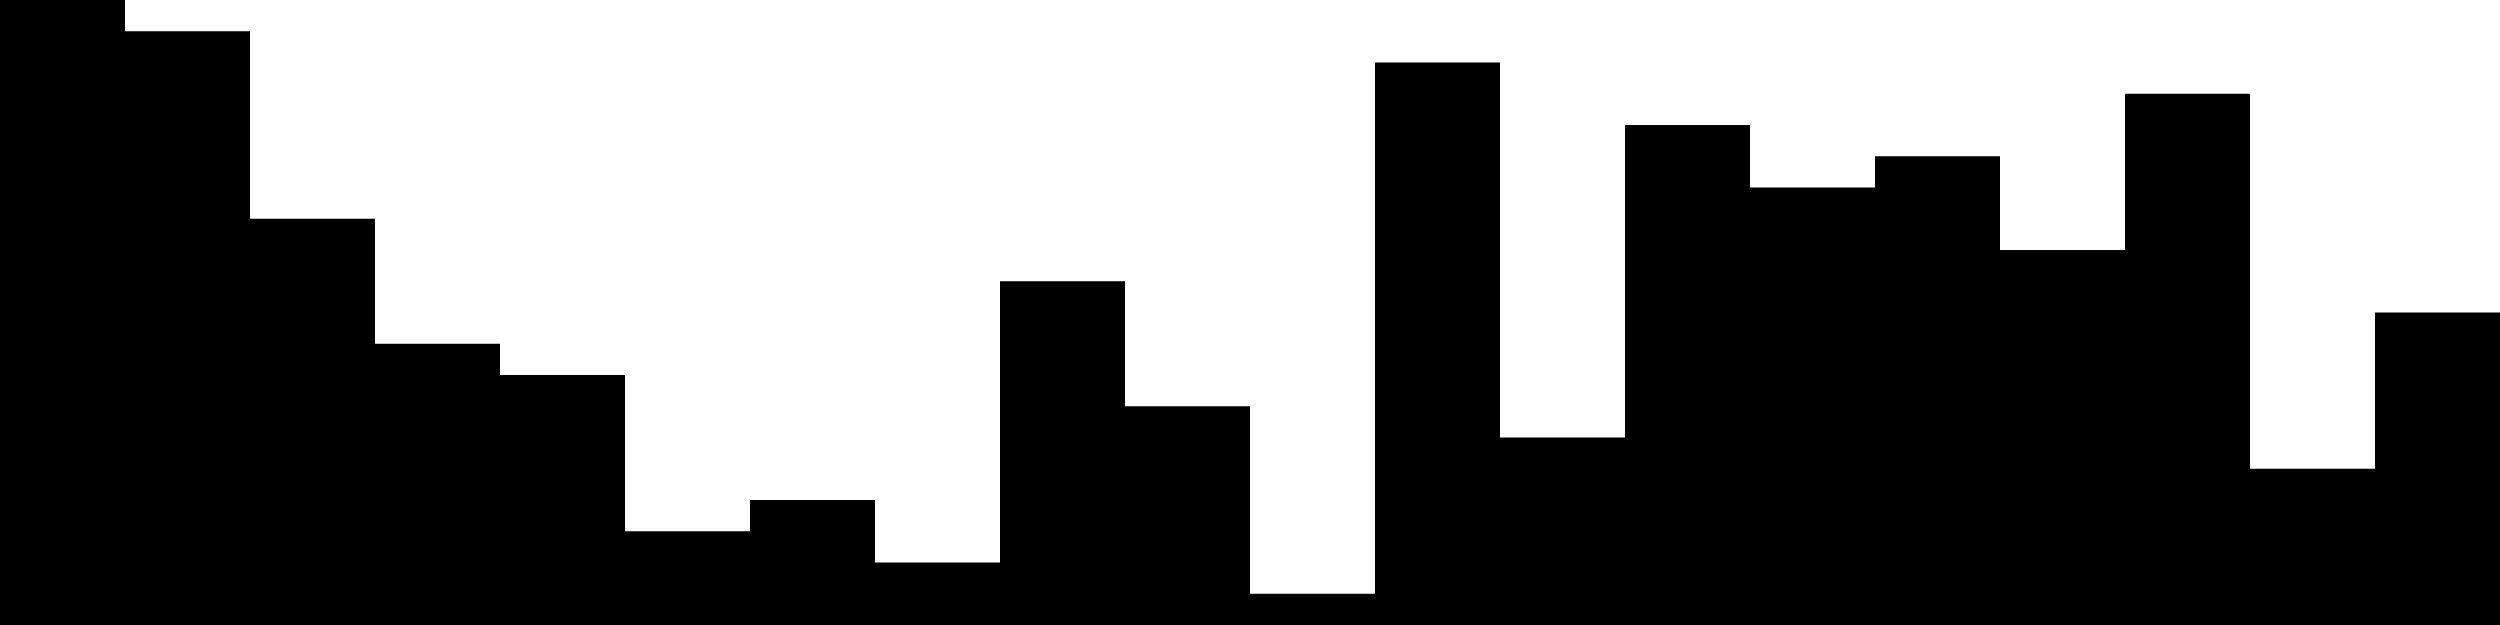 
<svg xmlns="http://www.w3.org/2000/svg" width="800" height="200">
<style>
rect {
    fill: black;
}
@media (prefers-color-scheme: dark) {
    rect {
        fill: white;
    }
}
</style>
<rect width="40" height="200" x="0" y="0" />
<rect width="40" height="190" x="40" y="10" />
<rect width="40" height="130" x="80" y="70" />
<rect width="40" height="90" x="120" y="110" />
<rect width="40" height="80" x="160" y="120" />
<rect width="40" height="30" x="200" y="170" />
<rect width="40" height="40" x="240" y="160" />
<rect width="40" height="20" x="280" y="180" />
<rect width="40" height="110" x="320" y="90" />
<rect width="40" height="70" x="360" y="130" />
<rect width="40" height="10" x="400" y="190" />
<rect width="40" height="180" x="440" y="20" />
<rect width="40" height="60" x="480" y="140" />
<rect width="40" height="160" x="520" y="40" />
<rect width="40" height="140" x="560" y="60" />
<rect width="40" height="150" x="600" y="50" />
<rect width="40" height="120" x="640" y="80" />
<rect width="40" height="170" x="680" y="30" />
<rect width="40" height="50" x="720" y="150" />
<rect width="40" height="100" x="760" y="100" />
</svg>
